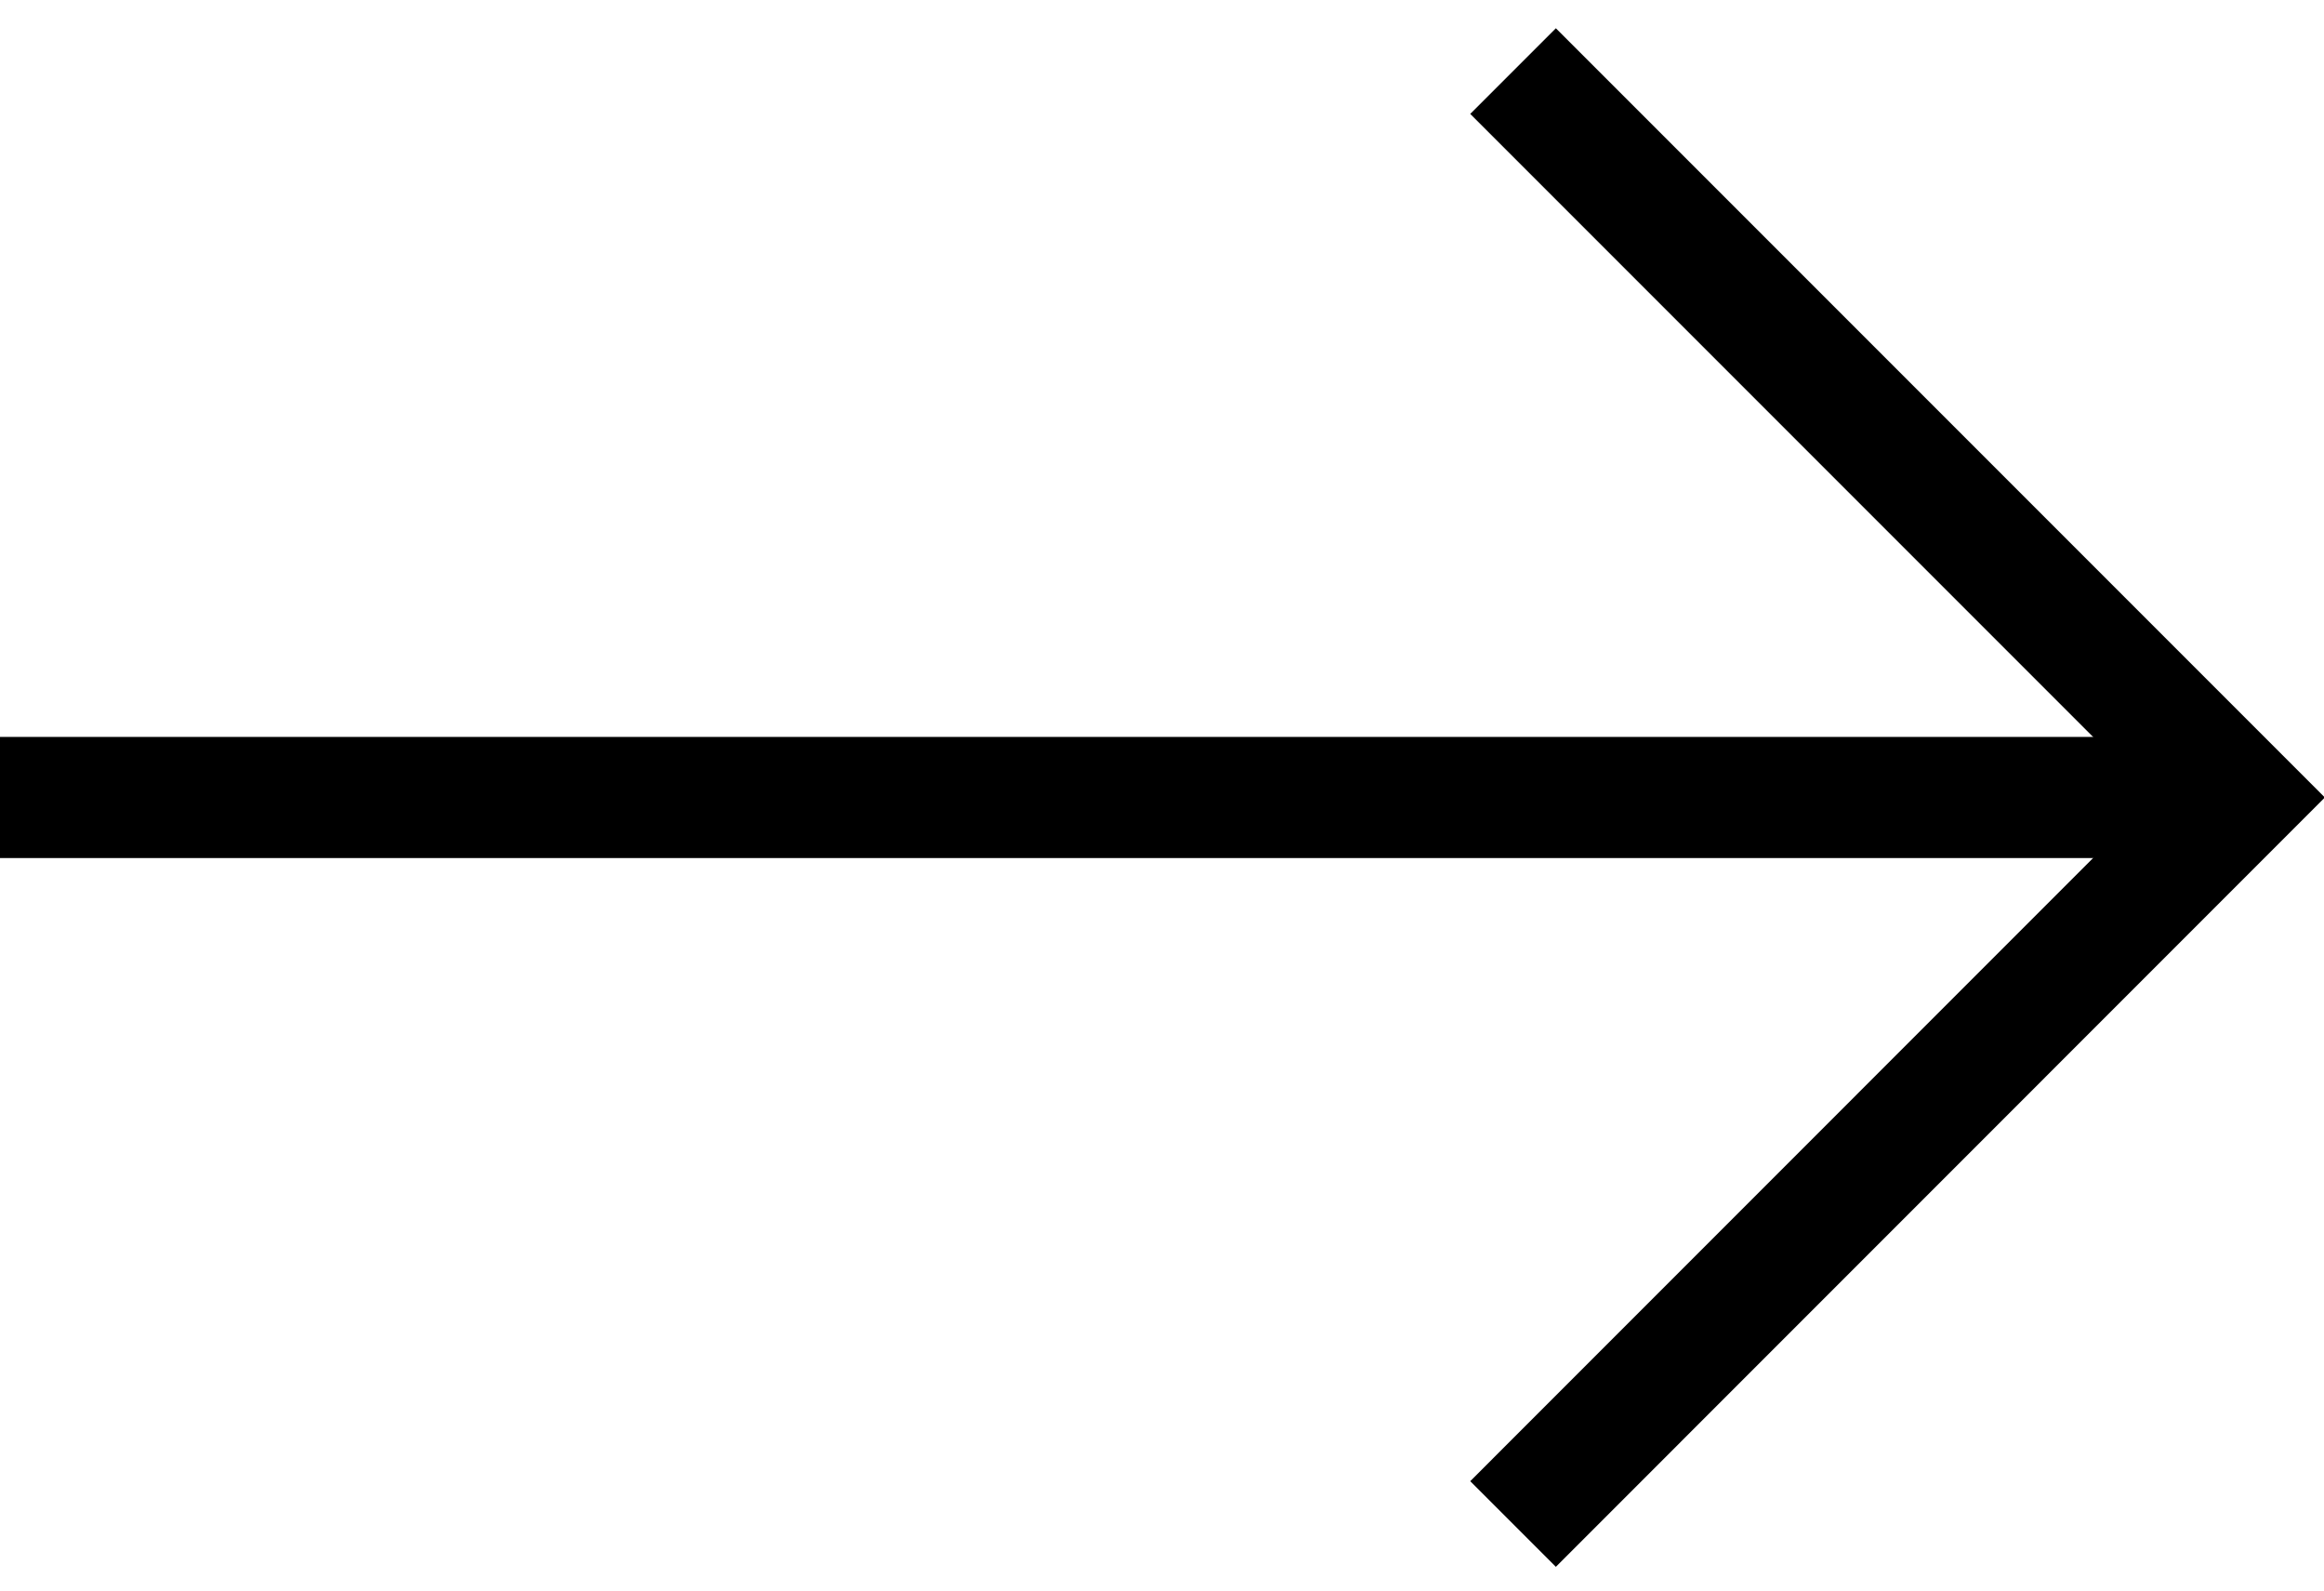 <svg width="19" height="13" viewBox="0 0 19 13" fill="none" xmlns="http://www.w3.org/2000/svg">
<path d="M17.812 6.518H0" stroke="black" stroke-width="0.99"/>
<path d="M12.37 0.581L18.307 6.518L12.37 12.456" stroke="black" stroke-width="0.99"/>
</svg>

